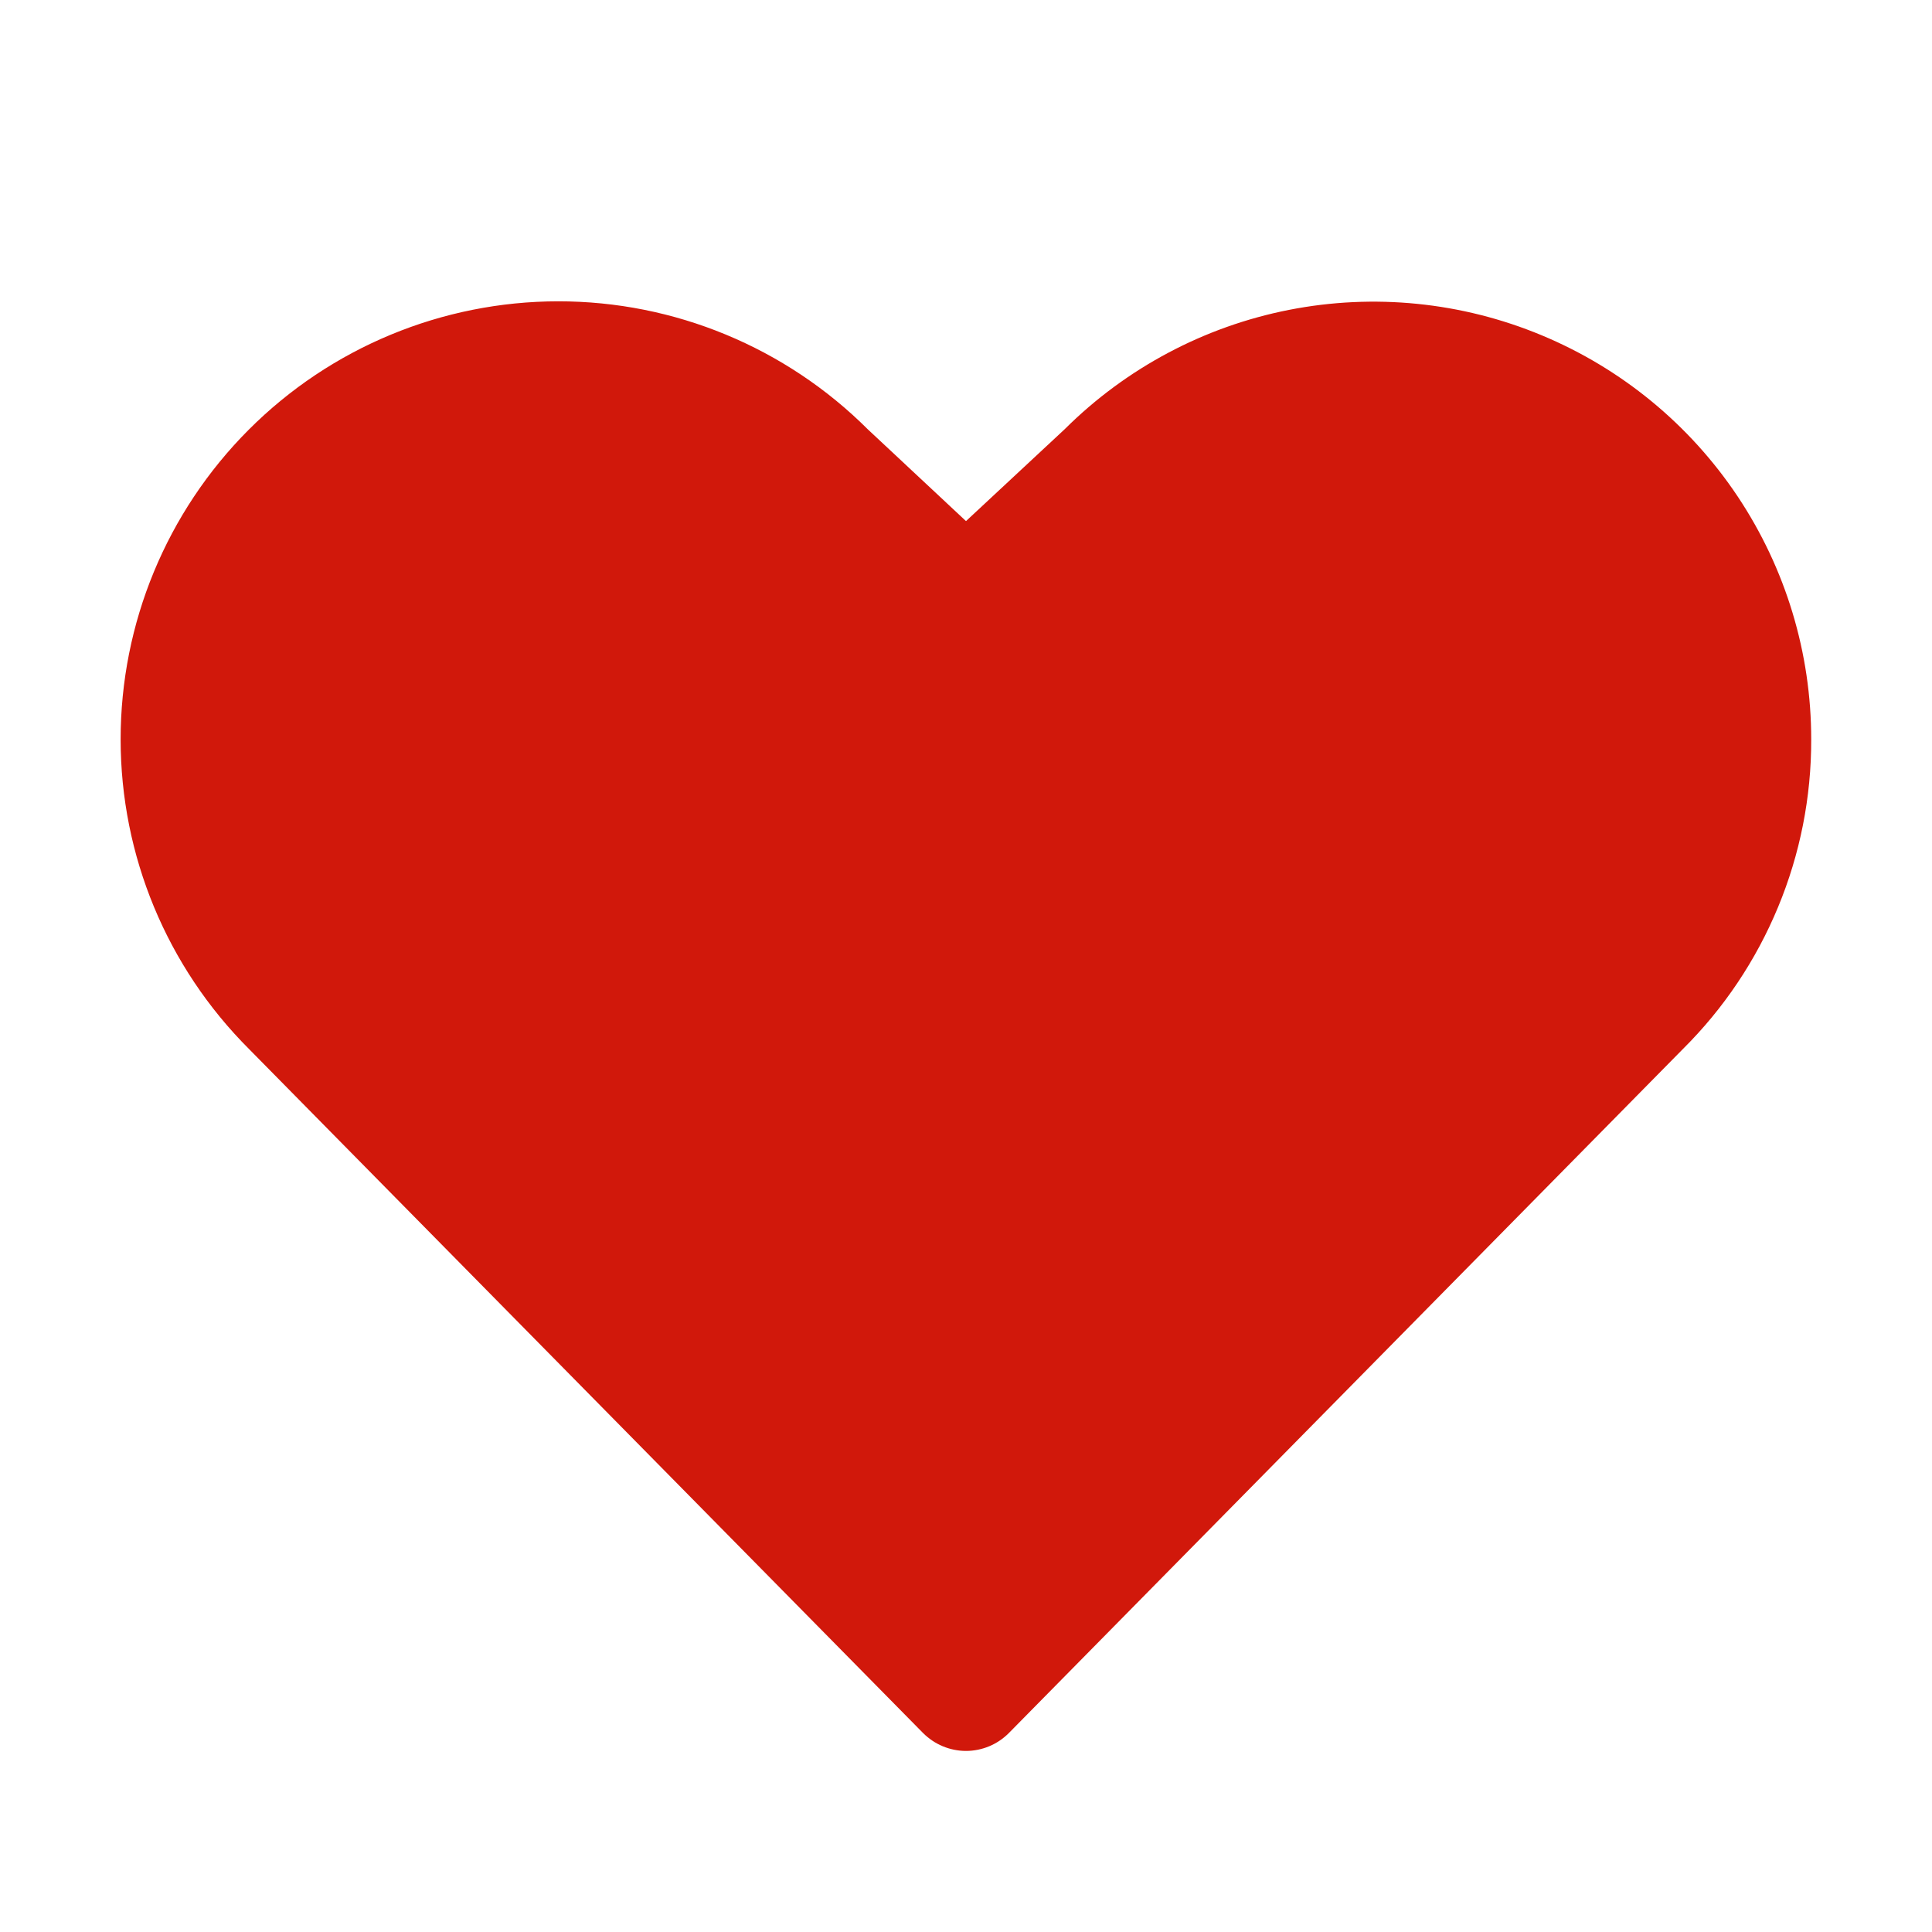 <svg width="25" height="25" viewBox="0 0 25 25" fill="none" xmlns="http://www.w3.org/2000/svg">
<path d="M23.437 9.57C23.439 10.314 23.293 11.051 23.008 11.738C22.723 12.426 22.305 13.05 21.777 13.574L13.056 22.424C12.984 22.497 12.897 22.556 12.802 22.596C12.706 22.636 12.603 22.657 12.5 22.657C12.396 22.657 12.294 22.636 12.198 22.596C12.102 22.556 12.016 22.497 11.943 22.424L3.222 13.574C2.159 12.512 1.561 11.071 1.561 9.569C1.56 8.066 2.156 6.625 3.218 5.561C4.279 4.498 5.72 3.9 7.223 3.899C8.726 3.898 10.167 4.495 11.23 5.556L12.5 6.743L13.778 5.553C14.572 4.763 15.581 4.226 16.679 4.01C17.777 3.794 18.915 3.908 19.948 4.338C20.982 4.768 21.865 5.494 22.486 6.425C23.107 7.357 23.438 8.451 23.437 9.57Z" fill="#d1180b"/>
</svg>
